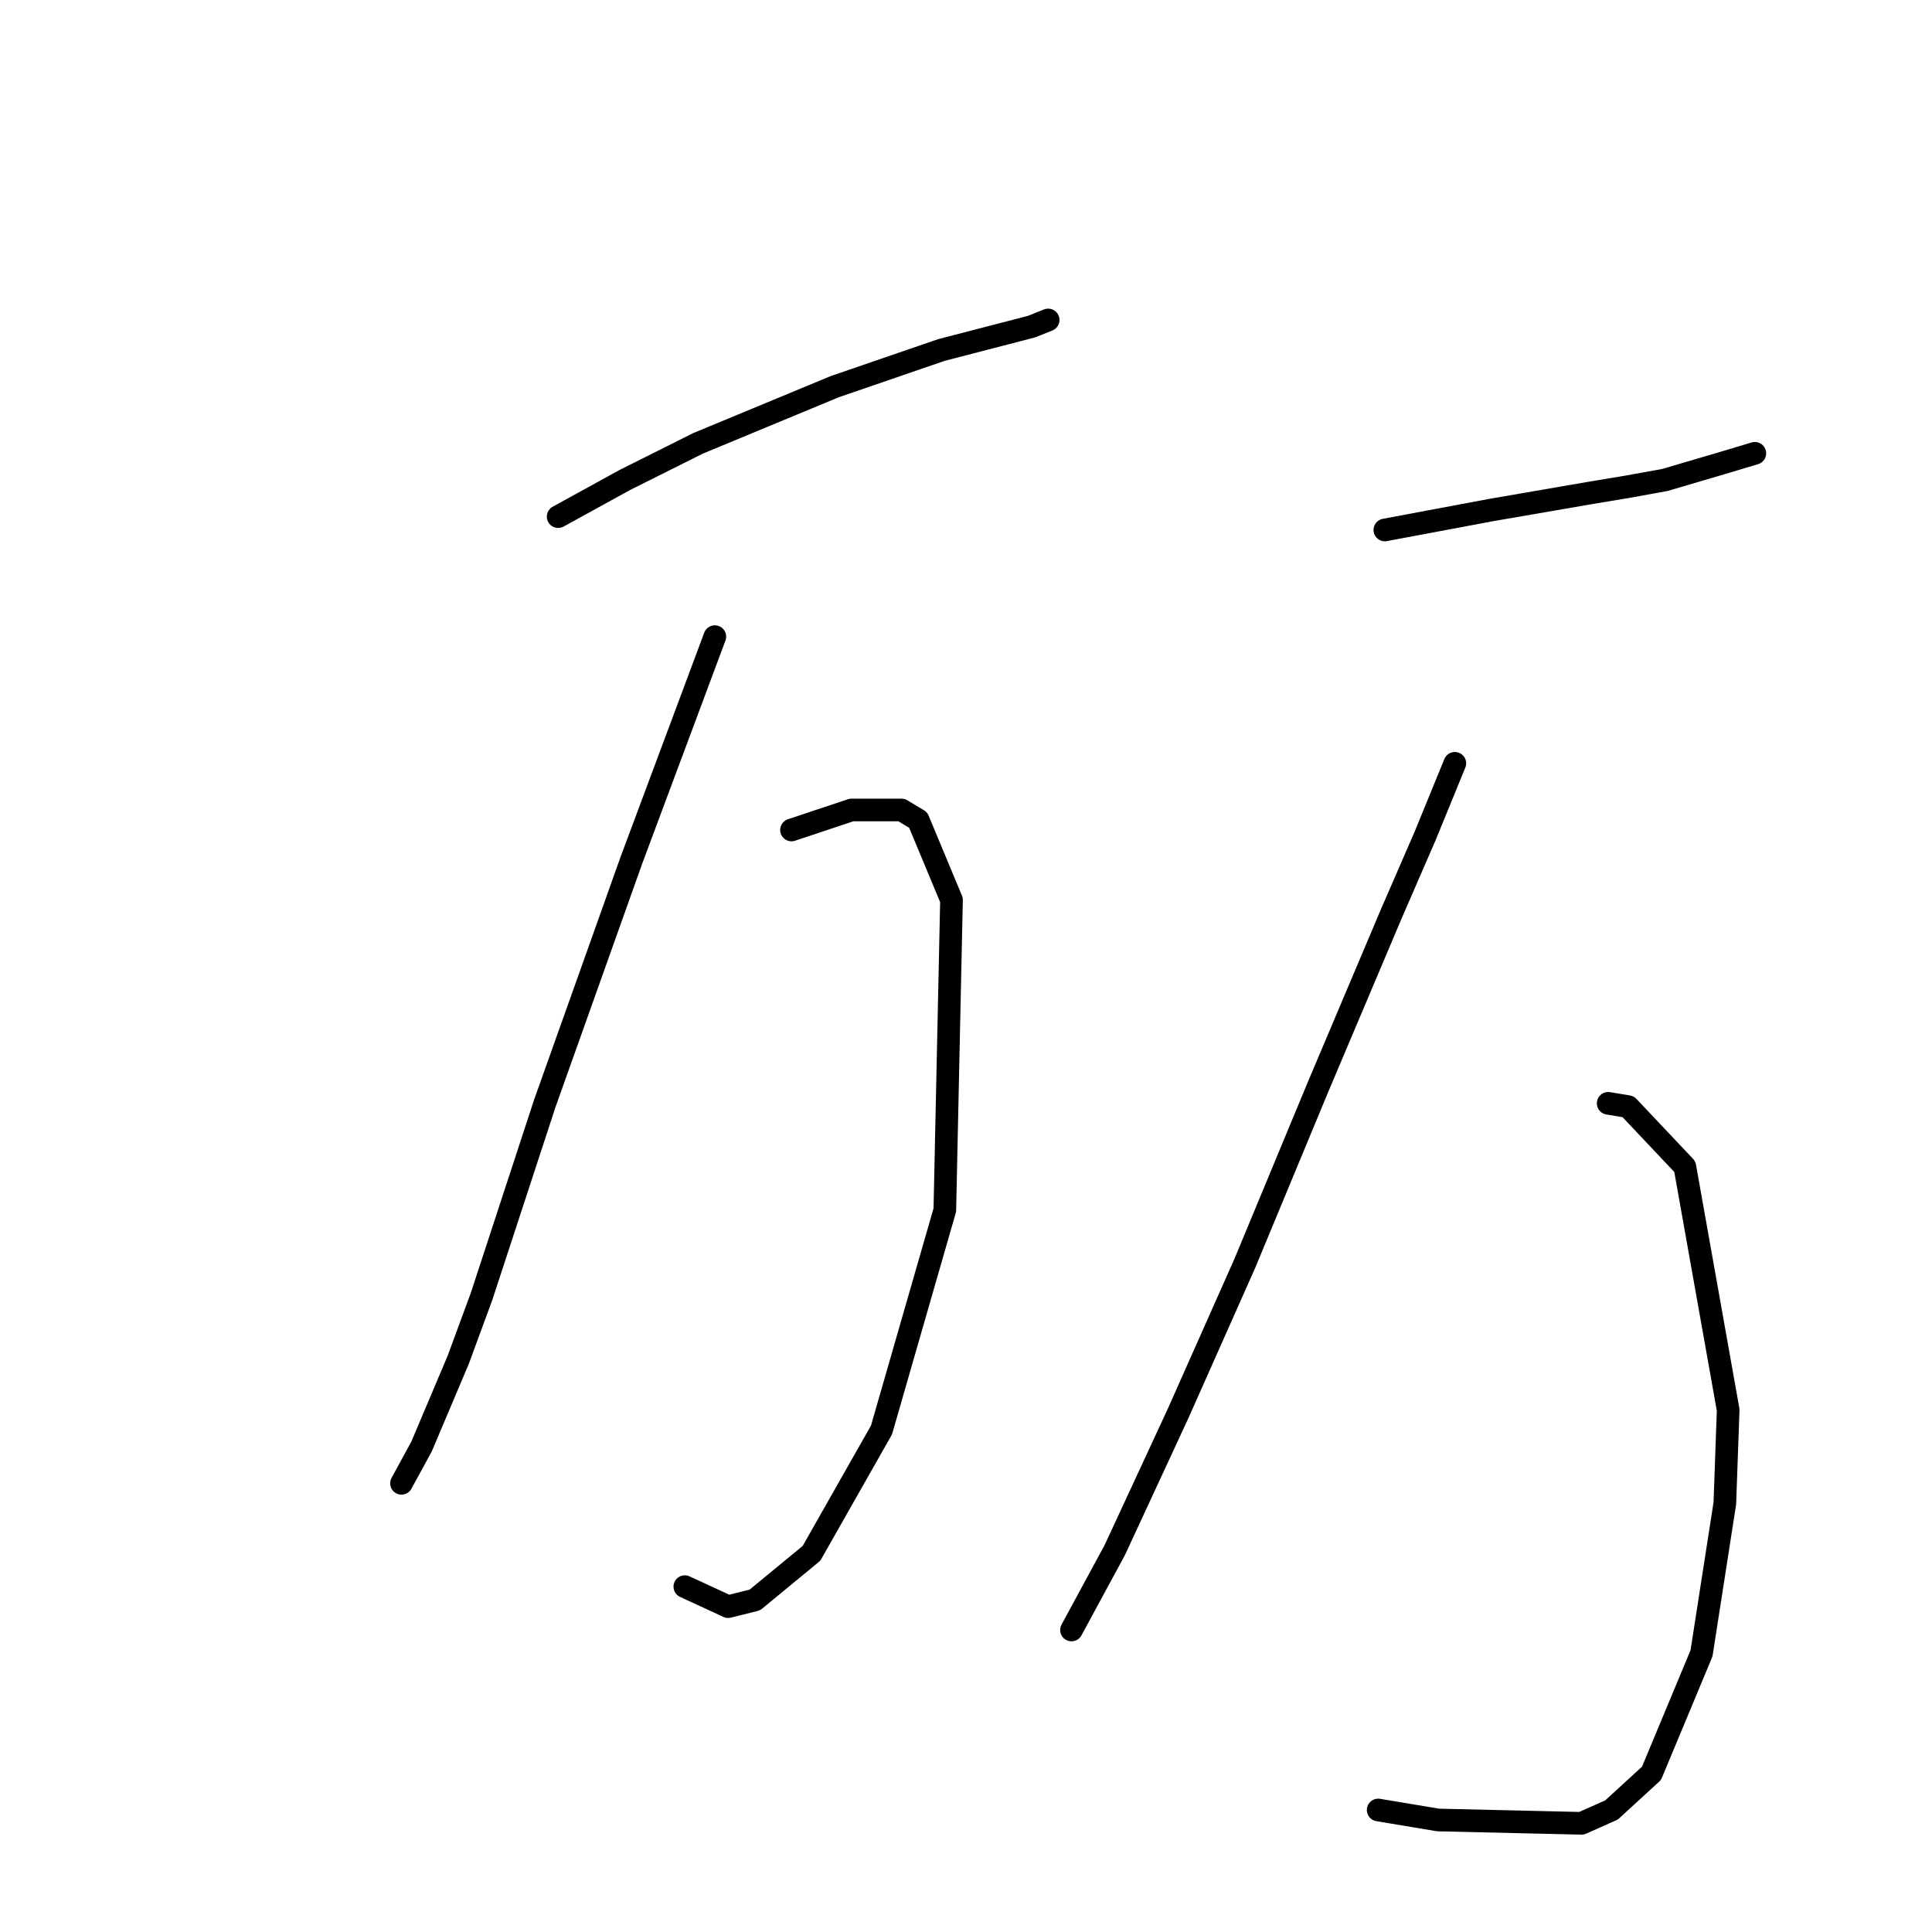 <?xml version="1.0" standalone="no"?>
    <svg width="256" height="256" xmlns="http://www.w3.org/2000/svg" version="1.1">
    <polyline stroke="black" stroke-width="3" stroke-linecap="round" fill="transparent" stroke-linejoin="round" points="73.959 68.457 82.793 63.599 92.51 58.74 110.62 51.231 124.754 46.373 136.679 43.281 138.888 42.397 138.888 42.397 " />
        <polyline stroke="black" stroke-width="3" stroke-linecap="round" fill="transparent" stroke-linejoin="round" points="94.719 84.358 83.676 113.951 72.193 146.194 63.8 171.812 60.709 180.204 55.85 191.688 53.2 196.547 53.2 196.547 " />
        <polyline stroke="black" stroke-width="3" stroke-linecap="round" fill="transparent" stroke-linejoin="round" points="104.878 109.976 108.853 108.651 112.828 107.326 119.453 107.326 121.662 108.651 126.079 119.251 125.195 160.328 116.803 189.48 107.528 205.822 100.019 212.006 96.485 212.889 90.743 210.239 90.743 210.239 " />
        <polyline stroke="black" stroke-width="3" stroke-linecap="round" fill="transparent" stroke-linejoin="round" points="183.498 70.224 190.565 68.899 197.632 67.574 210.441 65.365 215.742 64.482 220.6 63.599 228.109 61.39 232.526 60.065 232.526 60.065 " />
        <polyline stroke="black" stroke-width="3" stroke-linecap="round" fill="transparent" stroke-linejoin="round" points="192.774 101.142 188.798 110.859 184.382 121.018 174.664 143.986 164.947 167.395 156.113 187.271 147.721 205.381 141.979 215.981 141.979 215.981 " />
        <polyline stroke="black" stroke-width="3" stroke-linecap="round" fill="transparent" stroke-linejoin="round" points="213.091 146.194 215.742 146.636 223.25 154.586 228.992 186.83 228.55 199.197 225.459 219.073 218.833 234.974 213.533 239.832 209.558 241.599 190.565 241.158 182.615 239.832 182.615 239.832 " />
        </svg>